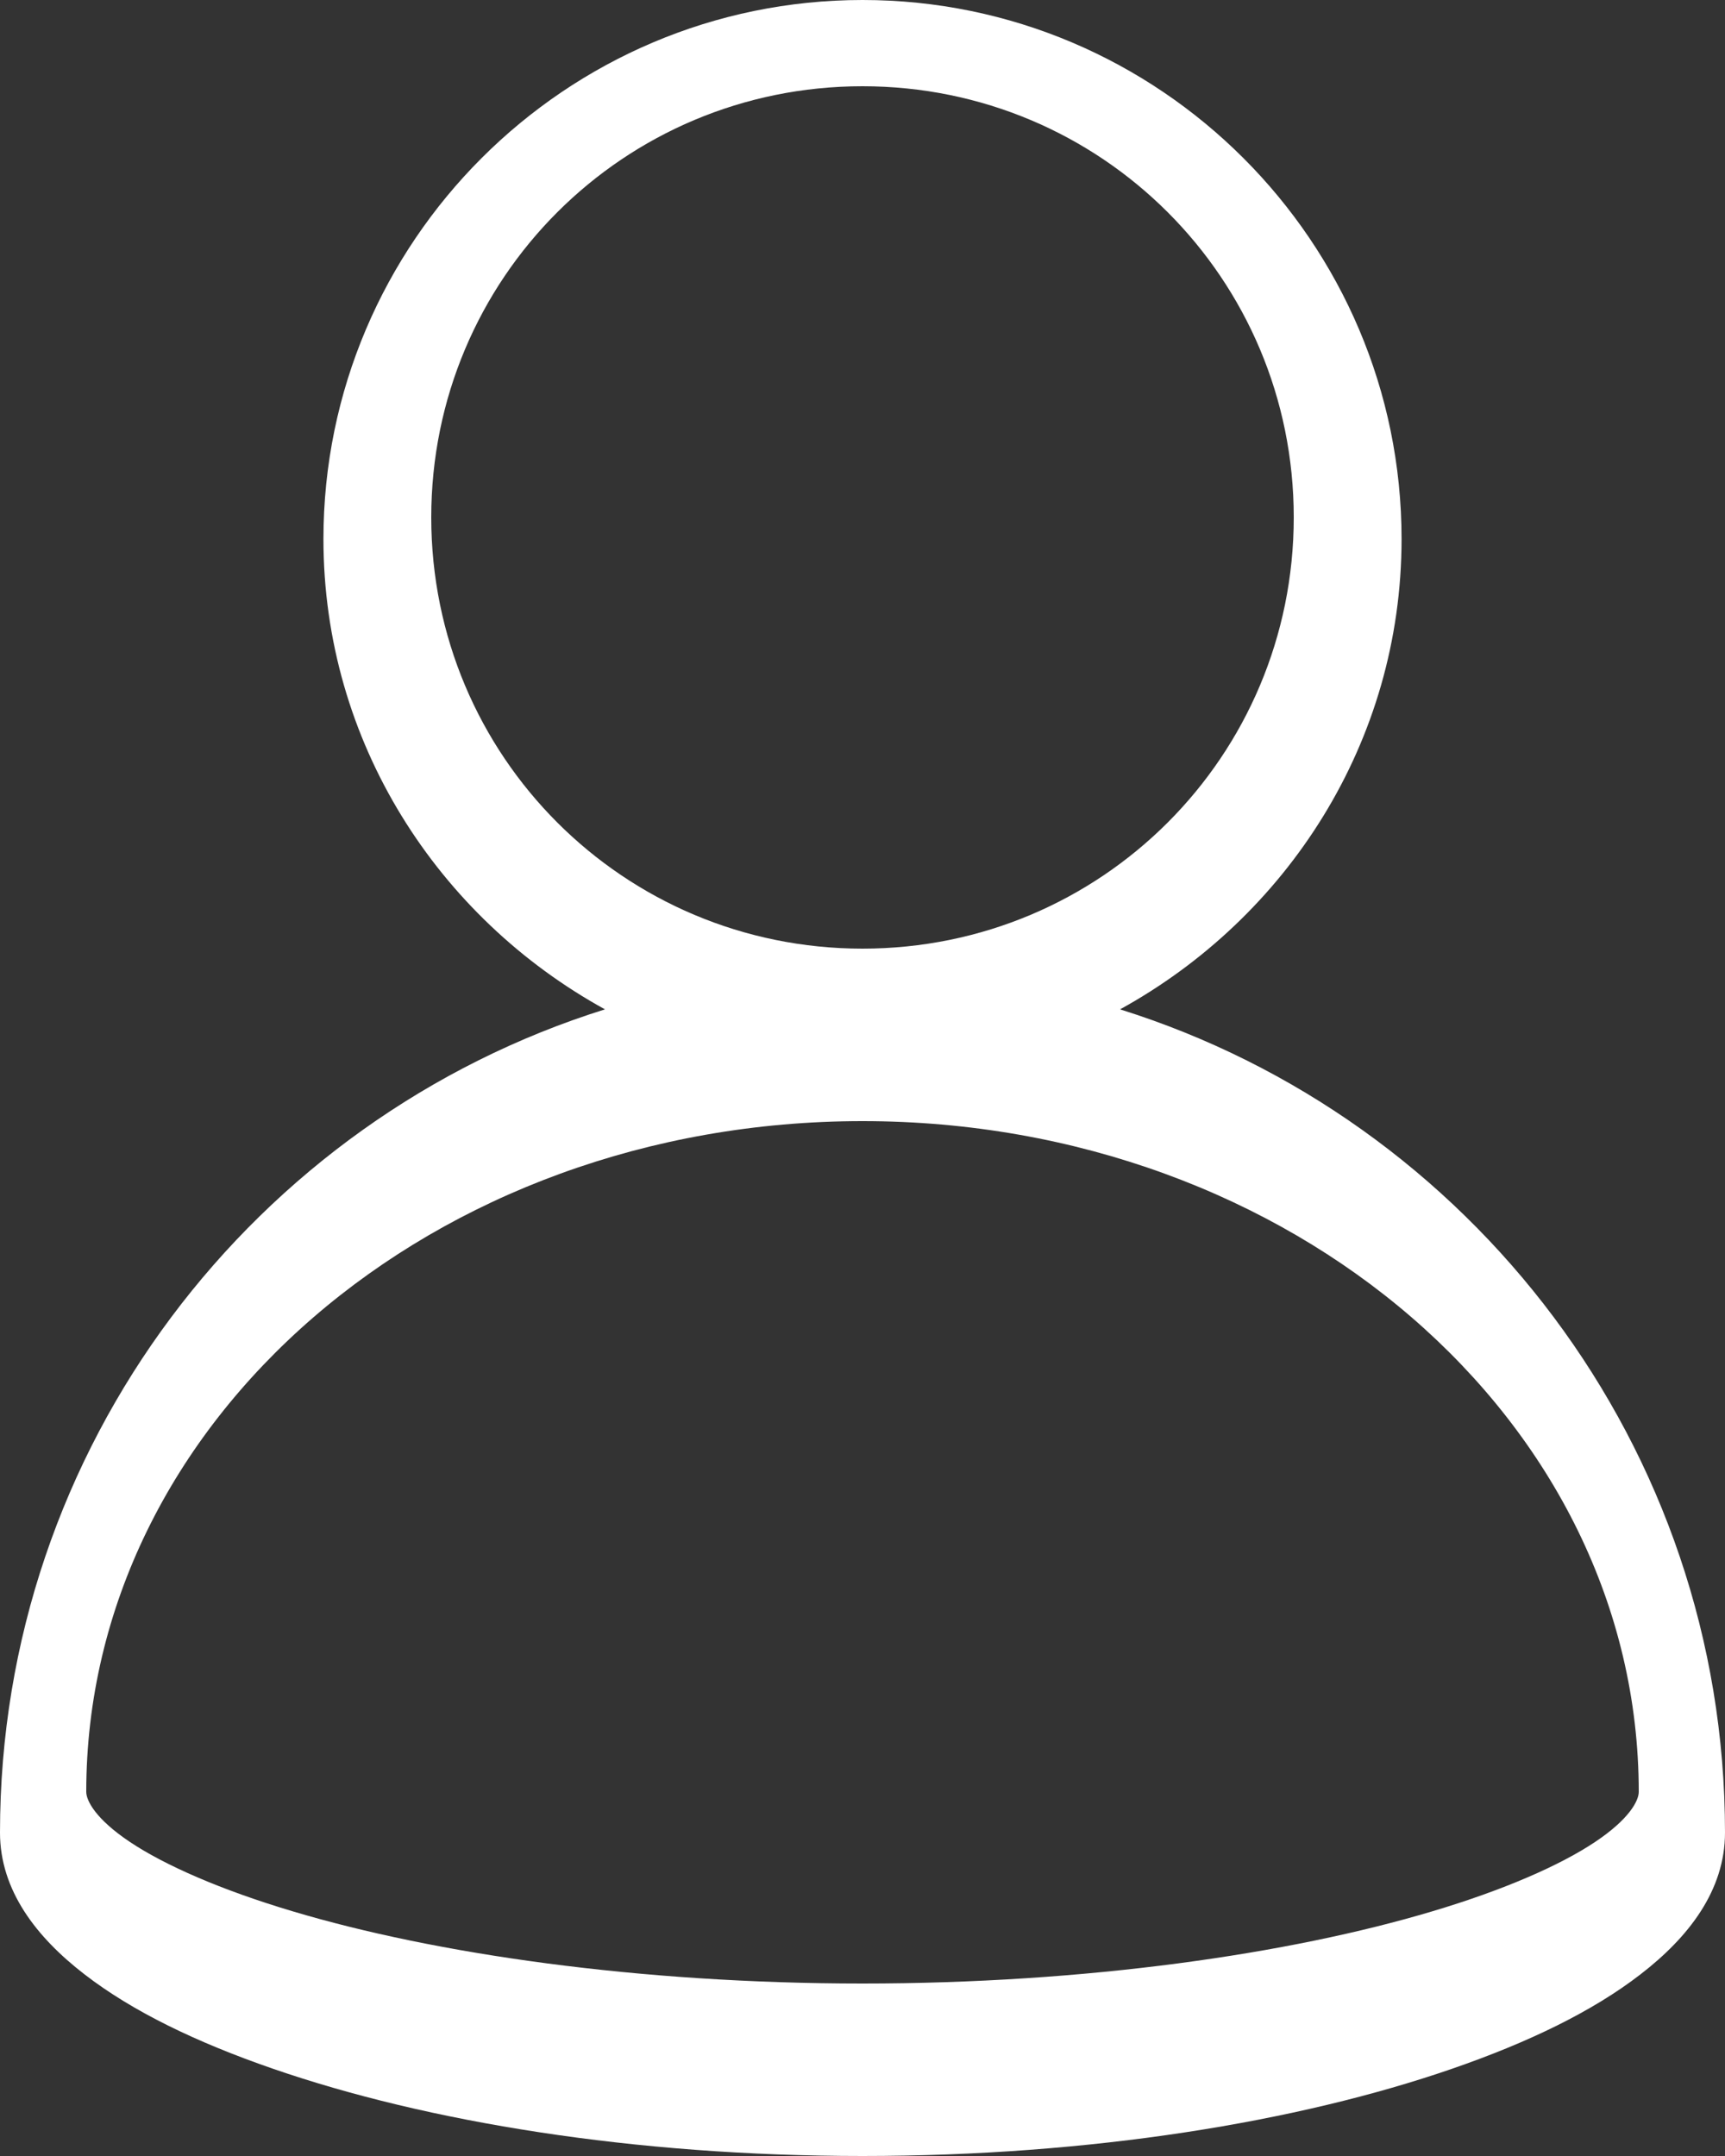 <svg width="20" height="25" viewBox="0 0 20 25" fill="none" xmlns="http://www.w3.org/2000/svg">
<rect x="0" y="0" width="20" height="25" fill="#333333" stroke="none"/>
<path fill-rule="evenodd" clip-rule="evenodd" d="M10 0C6.556 0 3.75 2.806 3.75 6.25C3.75 8.607 5.08 10.64 7.014 11.704C2.953 12.976 -6.25e-06 16.774 0 21.25C0 21.921 0.423 22.464 0.979 22.893C1.535 23.323 2.275 23.681 3.167 23.989C4.95 24.605 7.348 25 10 25C12.652 25 15.05 24.605 16.834 23.989C17.725 23.681 18.465 23.323 19.021 22.893C19.577 22.464 20 21.921 20 21.25C20 16.774 17.047 12.976 12.986 11.704C14.92 10.64 16.25 8.607 16.25 6.25C16.25 2.806 13.444 0 10 0ZM10 1C12.769 1 15 3.229 15 5.999C15 8.768 12.769 11 10 11C7.231 11 5 8.768 5 5.999C5 3.229 7.231 1 10 1ZM19 20.778C19 16.476 14.978 13 10 13C5.022 13 1 16.476 1 20.778C1 20.876 1.104 21.09 1.507 21.359C1.911 21.629 2.563 21.915 3.391 22.162C5.046 22.657 7.402 23 10 23C12.598 23 14.954 22.657 16.609 22.162C17.437 21.915 18.089 21.629 18.493 21.359C18.896 21.09 19 20.877 19 20.778Z" fill="white"/>
</svg>
